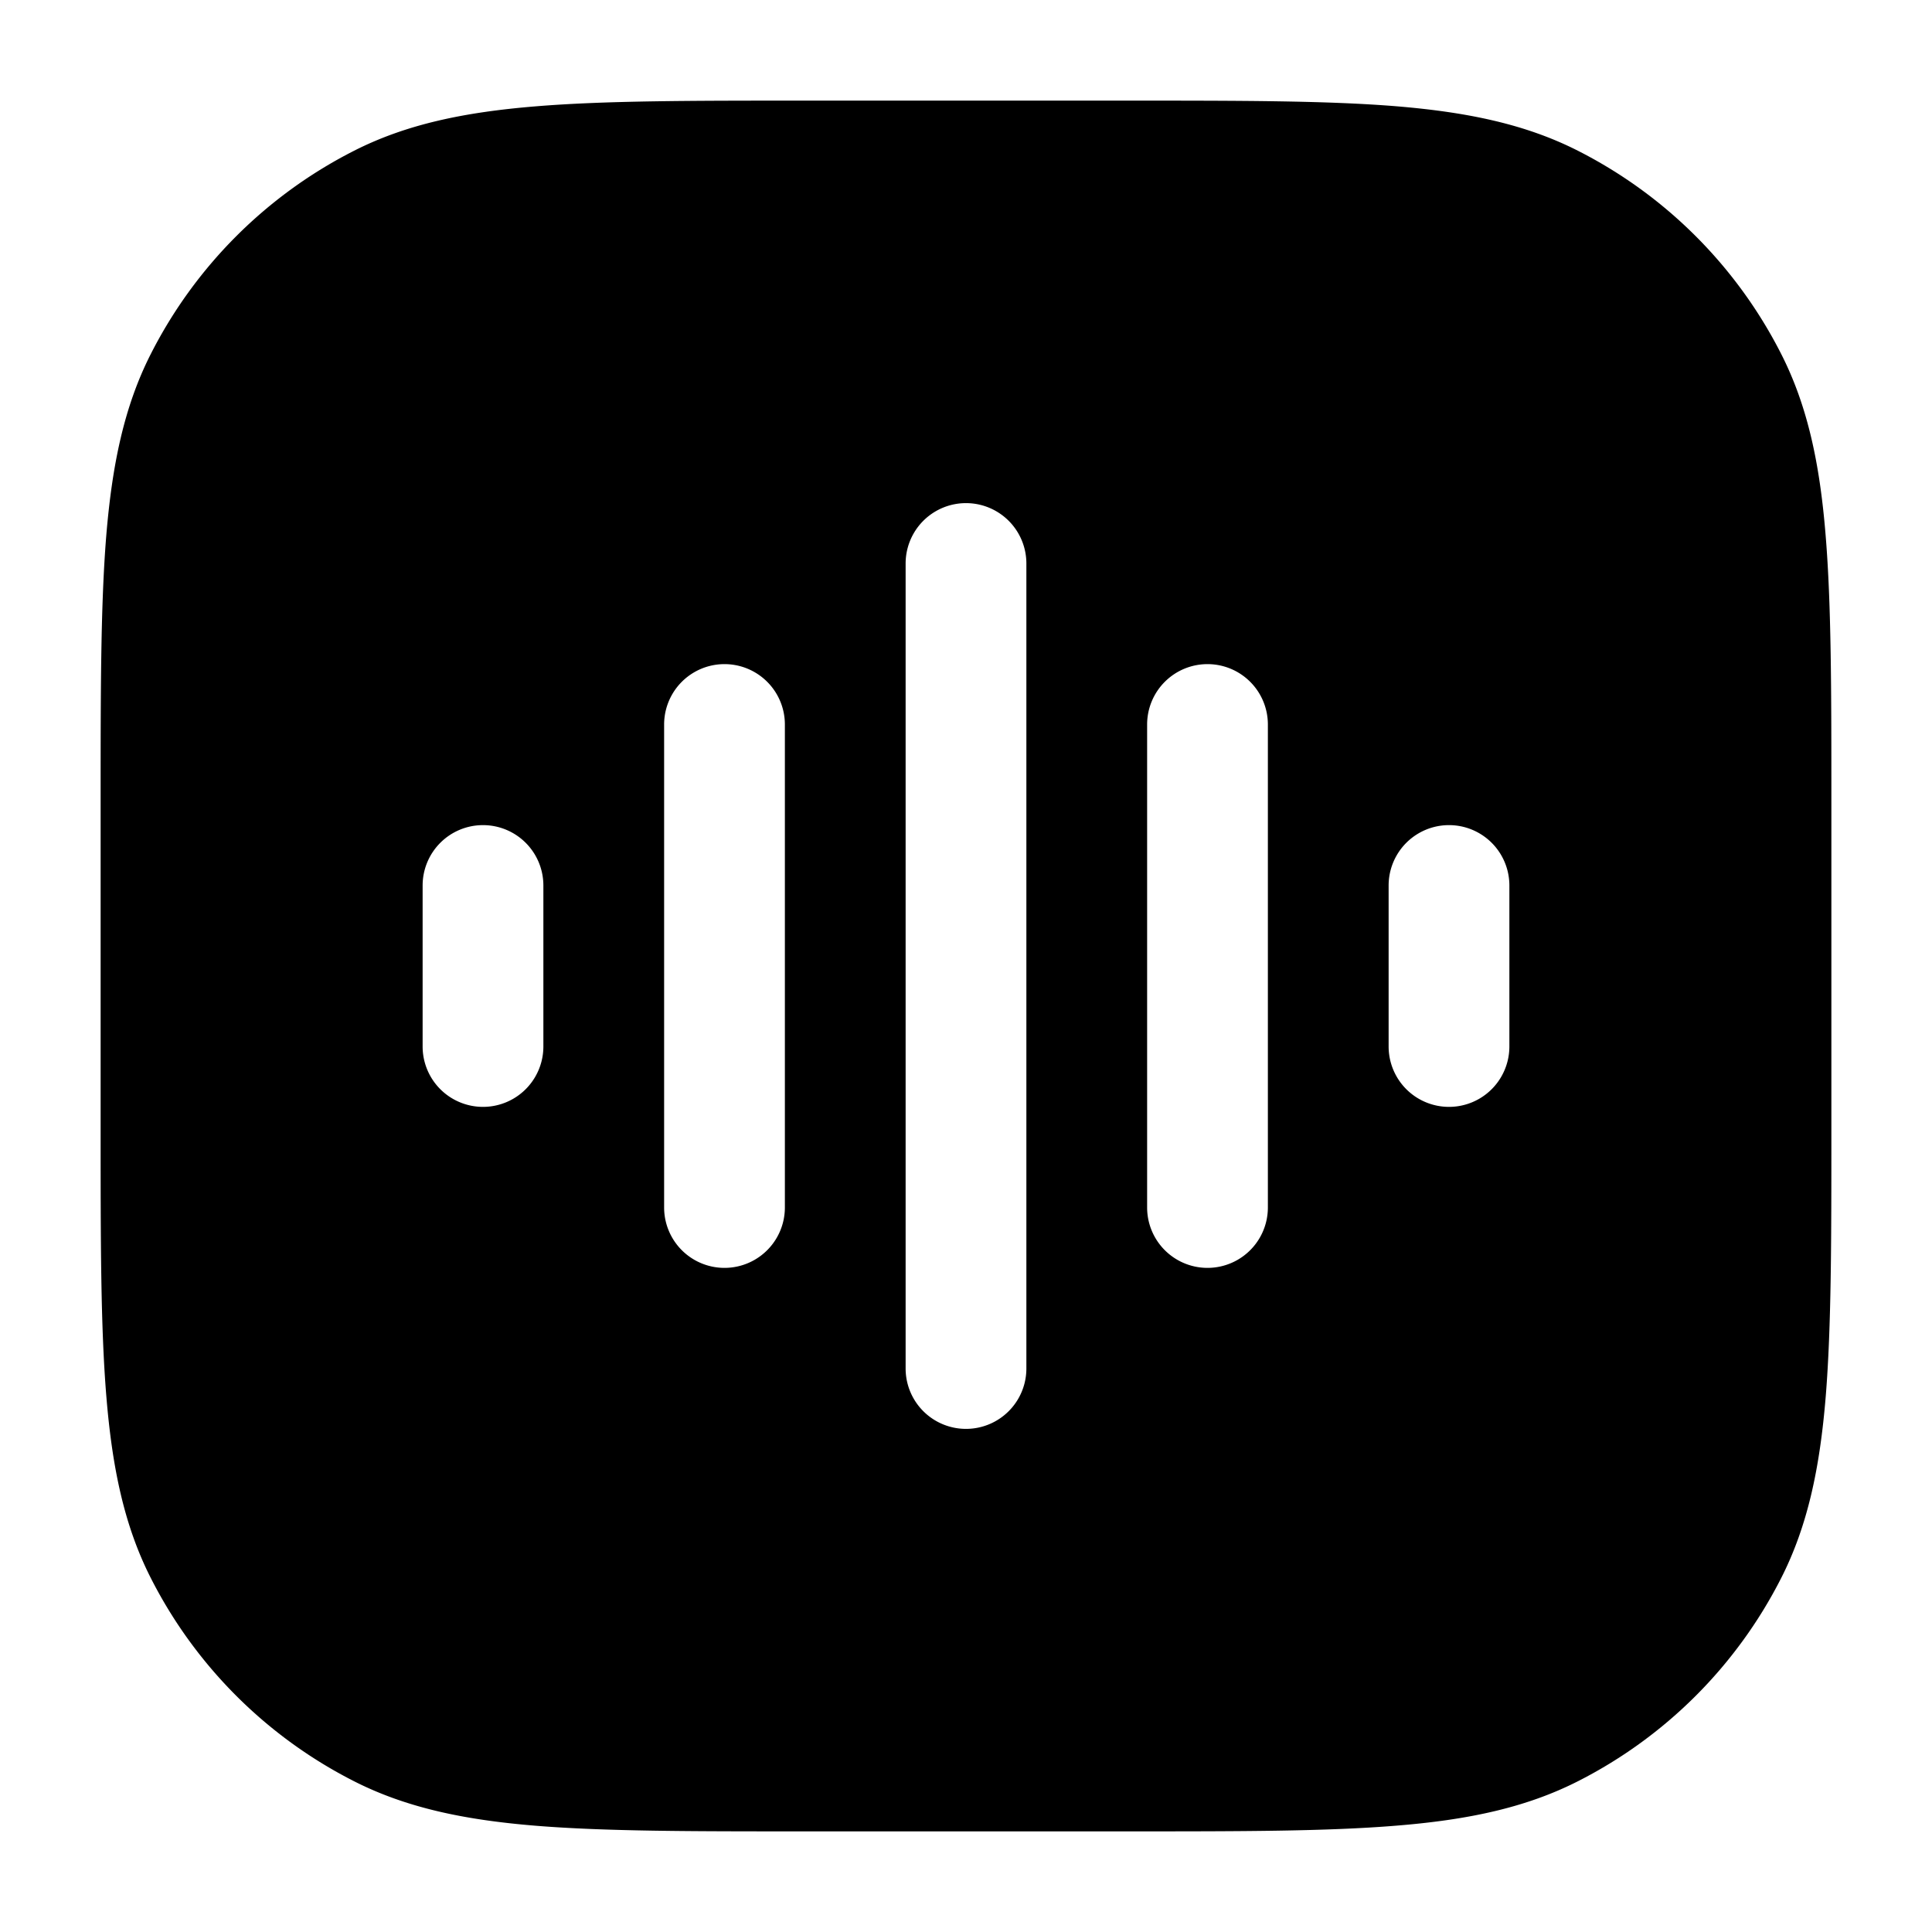 <svg xmlns="http://www.w3.org/2000/svg" width="24" height="24" fill="currentColor" viewBox="0 0 24 24">
  <path fill-rule="evenodd" d="M9.966 1.25h4.068c1.371 0 2.447 0 3.311.07.88.073 1.607.221 2.265.557a5.75 5.75 0 012.513 2.513c.336.658.485 1.385.556 2.265.071.864.071 1.94.071 3.311v4.068c0 1.371 0 2.447-.07 3.311-.072.88-.221 1.607-.557 2.265a5.75 5.75 0 01-2.513 2.513c-.658.336-1.385.485-2.265.556-.864.071-1.94.071-3.311.071H9.966c-1.371 0-2.447 0-3.311-.07-.88-.072-1.607-.221-2.265-.557a5.75 5.75 0 01-2.513-2.513c-.336-.658-.484-1.385-.556-2.265-.071-.864-.071-1.94-.071-3.311V9.966c0-1.371 0-2.447.07-3.311.073-.88.221-1.607.557-2.265A5.75 5.75 0 014.39 1.877c.658-.336 1.385-.484 2.265-.556.864-.071 1.94-.071 3.311-.071zM9.75 9a.75.75 0 00-1.5 0v6a.75.75 0 001.5 0V9zM6 10.25a.75.75 0 01.75.75v2a.75.75 0 01-1.5 0v-2a.75.75 0 01.75-.75zM12.75 7a.75.75 0 00-1.5 0v10a.75.75 0 001.5 0V7zM15 8.25a.75.75 0 01.75.75v6a.75.75 0 01-1.5 0V9a.75.75 0 01.75-.75zM18.75 11a.75.75 0 00-1.5 0v2a.75.75 0 001.5 0v-2z"/>
</svg>
